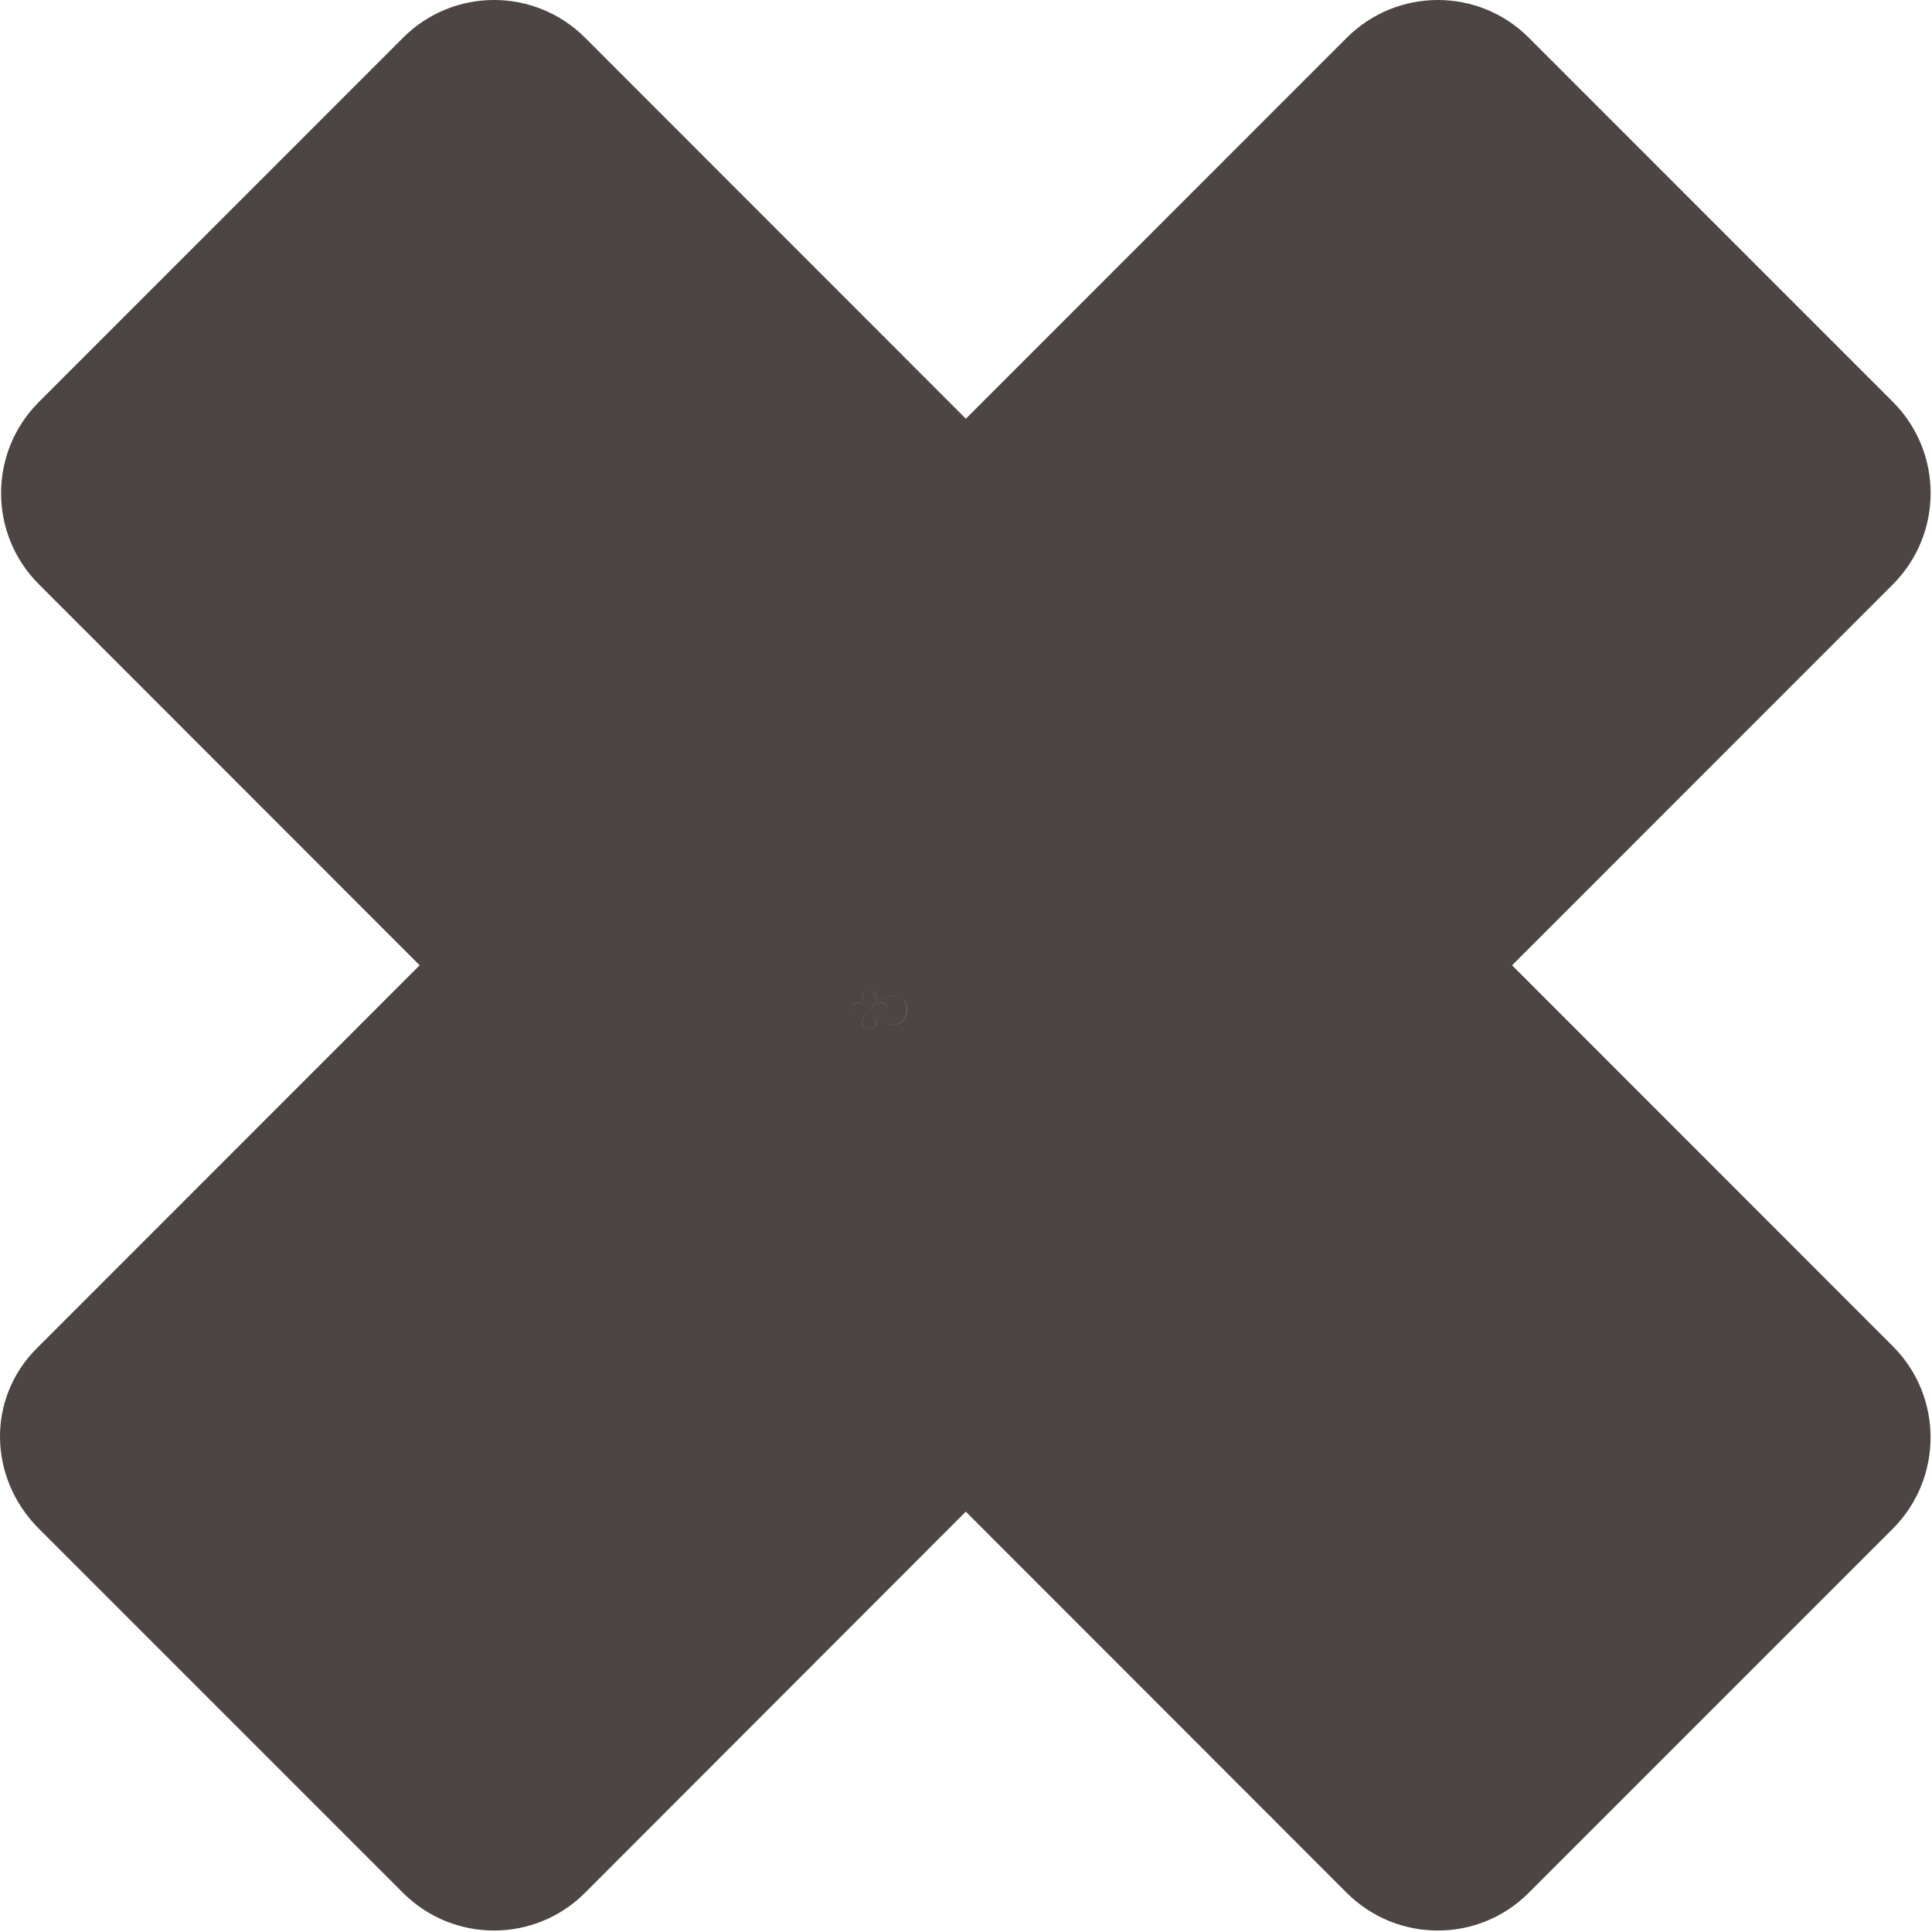<svg width="329" height="329" viewBox="0 0 329 329" fill="none" xmlns="http://www.w3.org/2000/svg">
<path fill-rule="evenodd" clip-rule="evenodd" d="M257.492 164.381L322.354 229.277C330.891 237.824 330.891 251.72 322.354 260.3L260.33 322.325C251.793 330.894 237.898 330.894 229.329 322.325L164.466 257.418L99.625 322.325C91.067 330.894 77.171 330.894 68.624 322.325L6.599 260.3C-1.97 251.72 -2.31 238.175 6.26 229.606L71.462 164.381L6.61 99.486C-1.959 90.916 -1.959 77.043 6.61 68.463L68.635 6.427C77.183 -2.142 91.078 -2.142 99.636 6.427L164.477 71.301L229.34 6.427C237.909 -2.142 251.804 -2.142 260.341 6.427L322.365 68.463C330.902 77.043 330.902 90.905 322.365 99.486L257.492 164.381ZM148 172C152.307 167.704 143.726 167.704 148 172C156.569 180.569 156.511 180.51 148 172C152.274 167.704 143.704 167.704 148 172C143.726 167.726 143.726 176.274 148 172C156.58 163.441 156.58 180.569 148 172C143.726 167.693 143.726 176.285 148 172C143.693 176.285 152.274 176.285 148 172C156.537 163.431 156.569 163.452 148 172C143.726 176.285 152.307 176.285 148 172C152.274 176.285 152.274 167.693 148 172C156.548 180.548 156.559 163.431 148 172C152.274 176.274 152.263 167.726 148 172Z" fill="#4D4544"/>
</svg>
